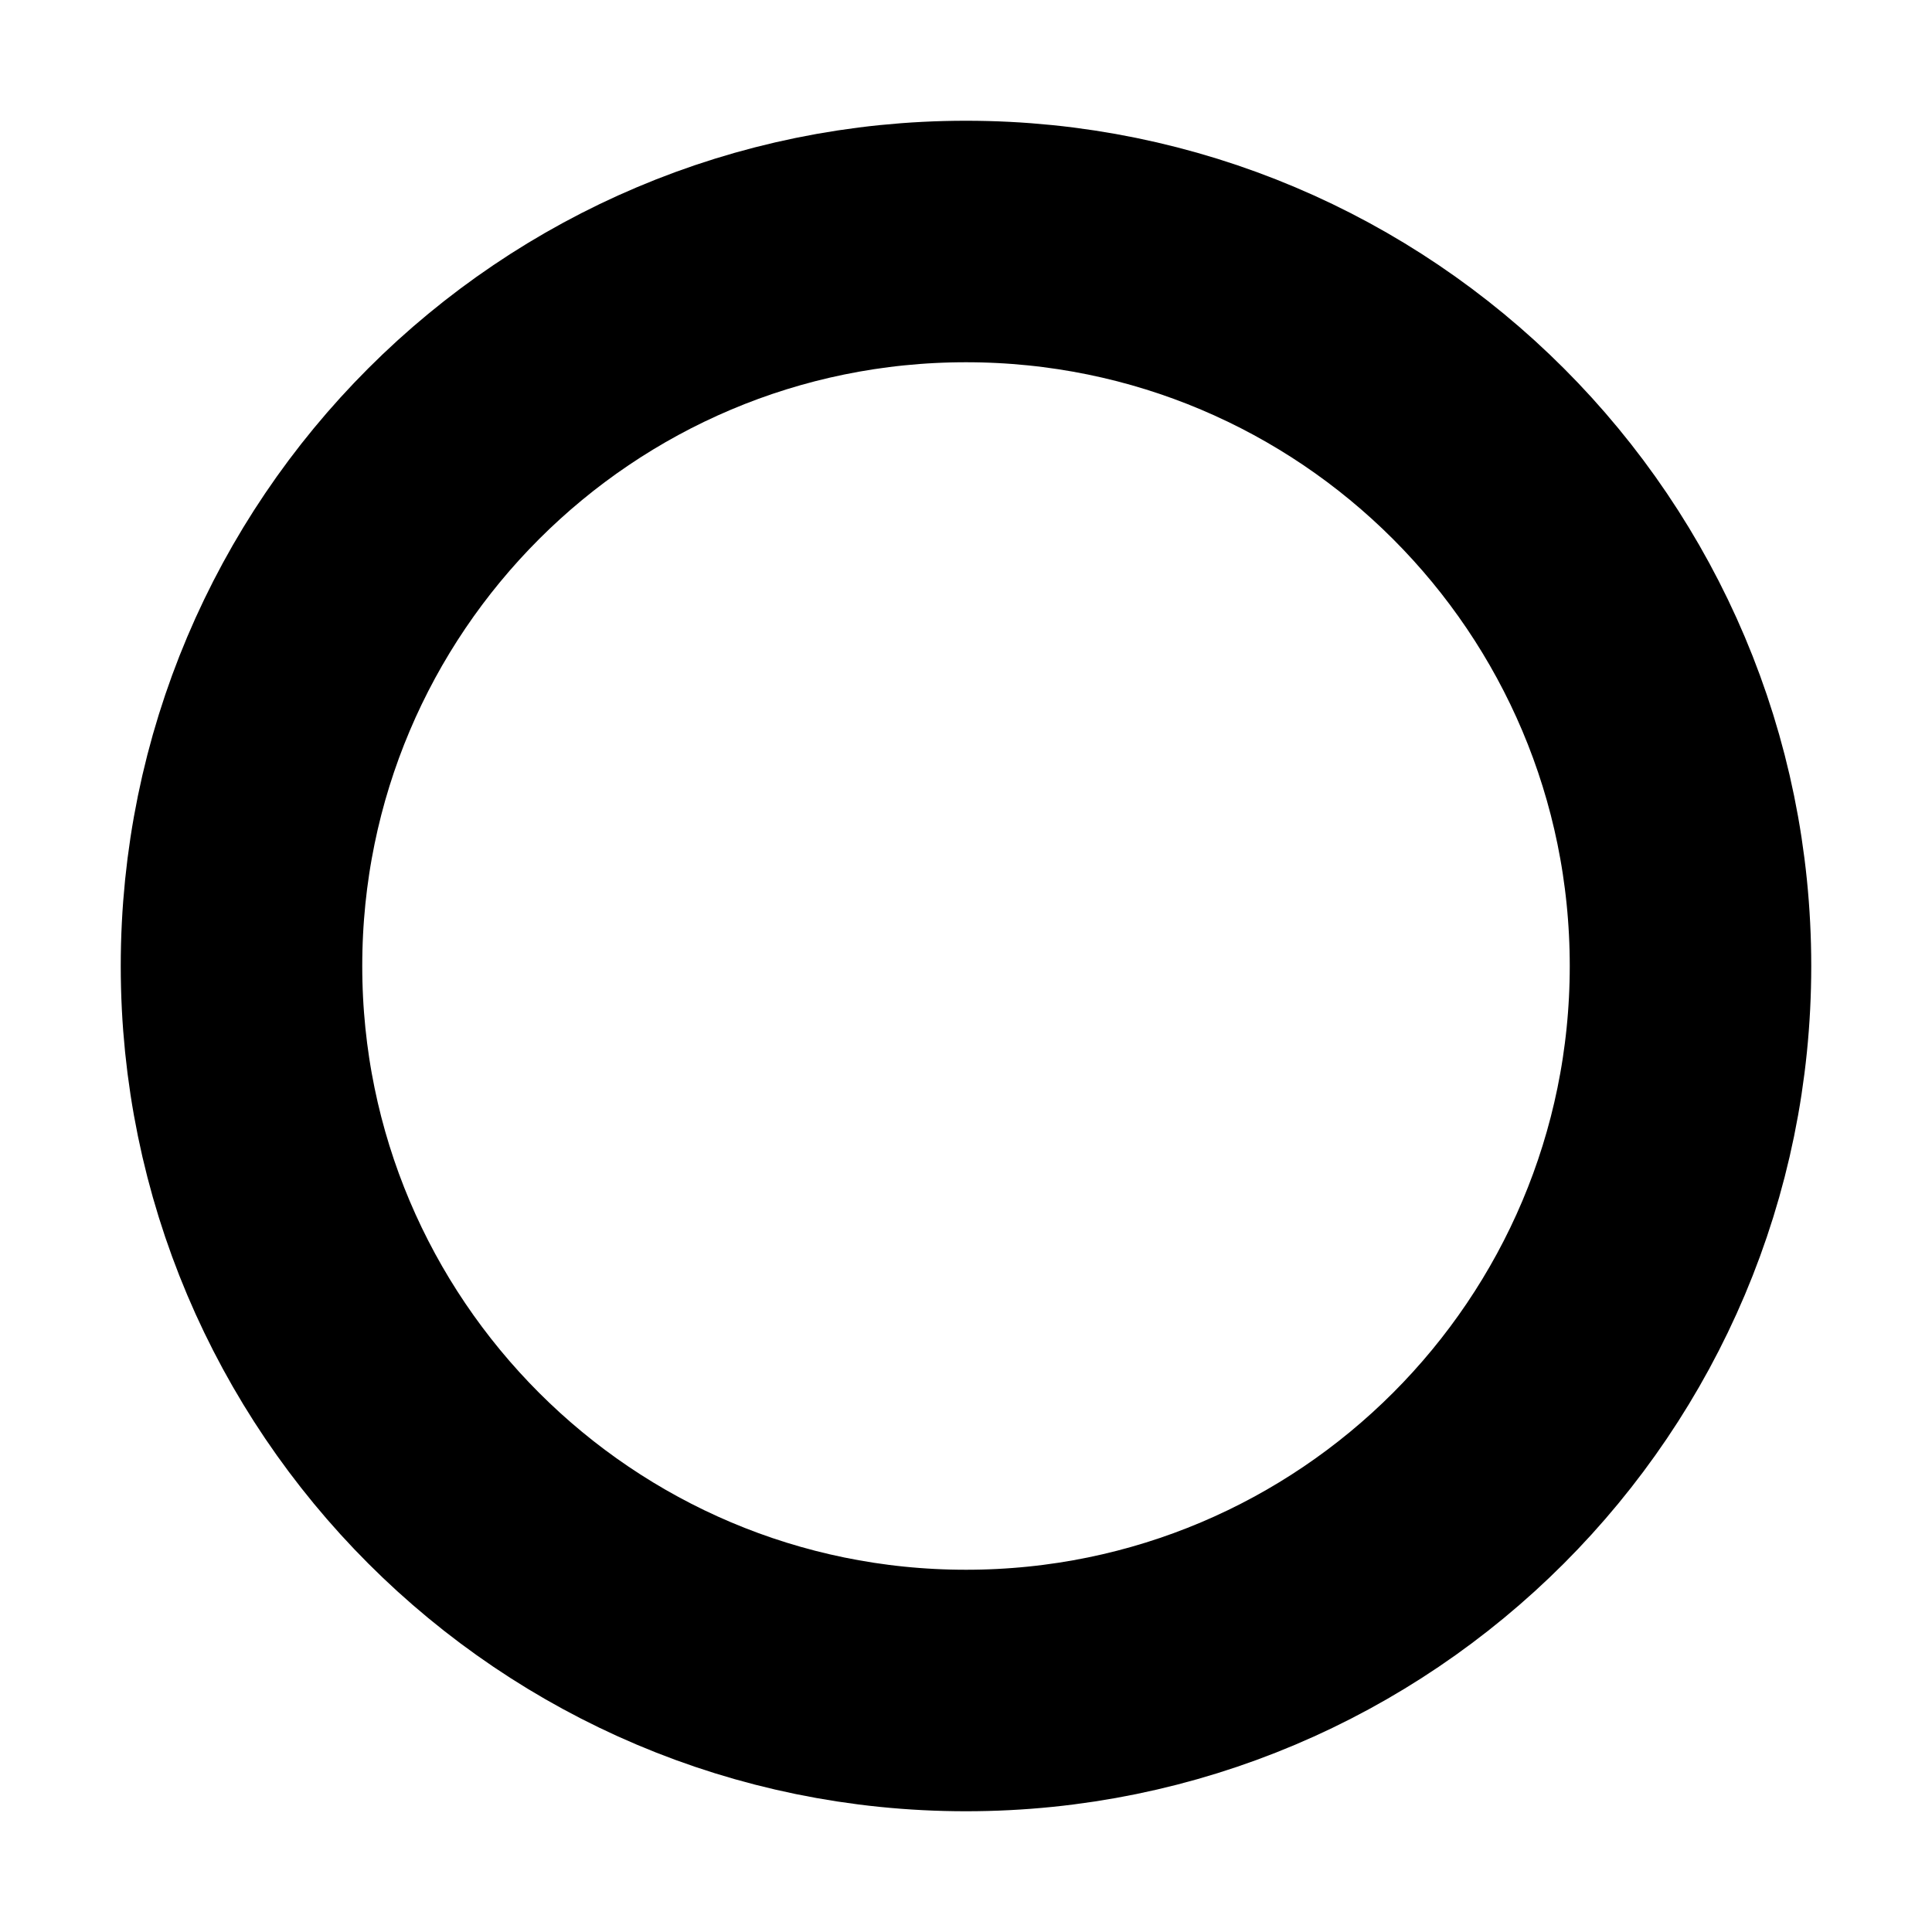 <?xml version="1.0" encoding="UTF-8" standalone="no"?>
<!-- Created with Inkscape (http://www.inkscape.org/) -->

<svg
   xmlns:svg="http://www.w3.org/2000/svg"
   xmlns="http://www.w3.org/2000/svg"
   version="1.1"
   width="64"
   height="64"
   id="svg5326">
  <defs
     id="defs5328" />
  <g
     id="layer1">
    <path
       d="M 56,32 C 56,45.25 45.26,56 32,56 18.75,56 8,45.25 8,32 8,18.74 18.75,8 32,8 45.26,8 56,18.74 56,32 z"
       id="path3587"
       style="fill:none;stroke:#000000;stroke-width:8;stroke-linecap:square;stroke-linejoin:round;stroke-miterlimit:4;stroke-opacity:1;stroke-dashoffset:0" />
  </g>
</svg>
